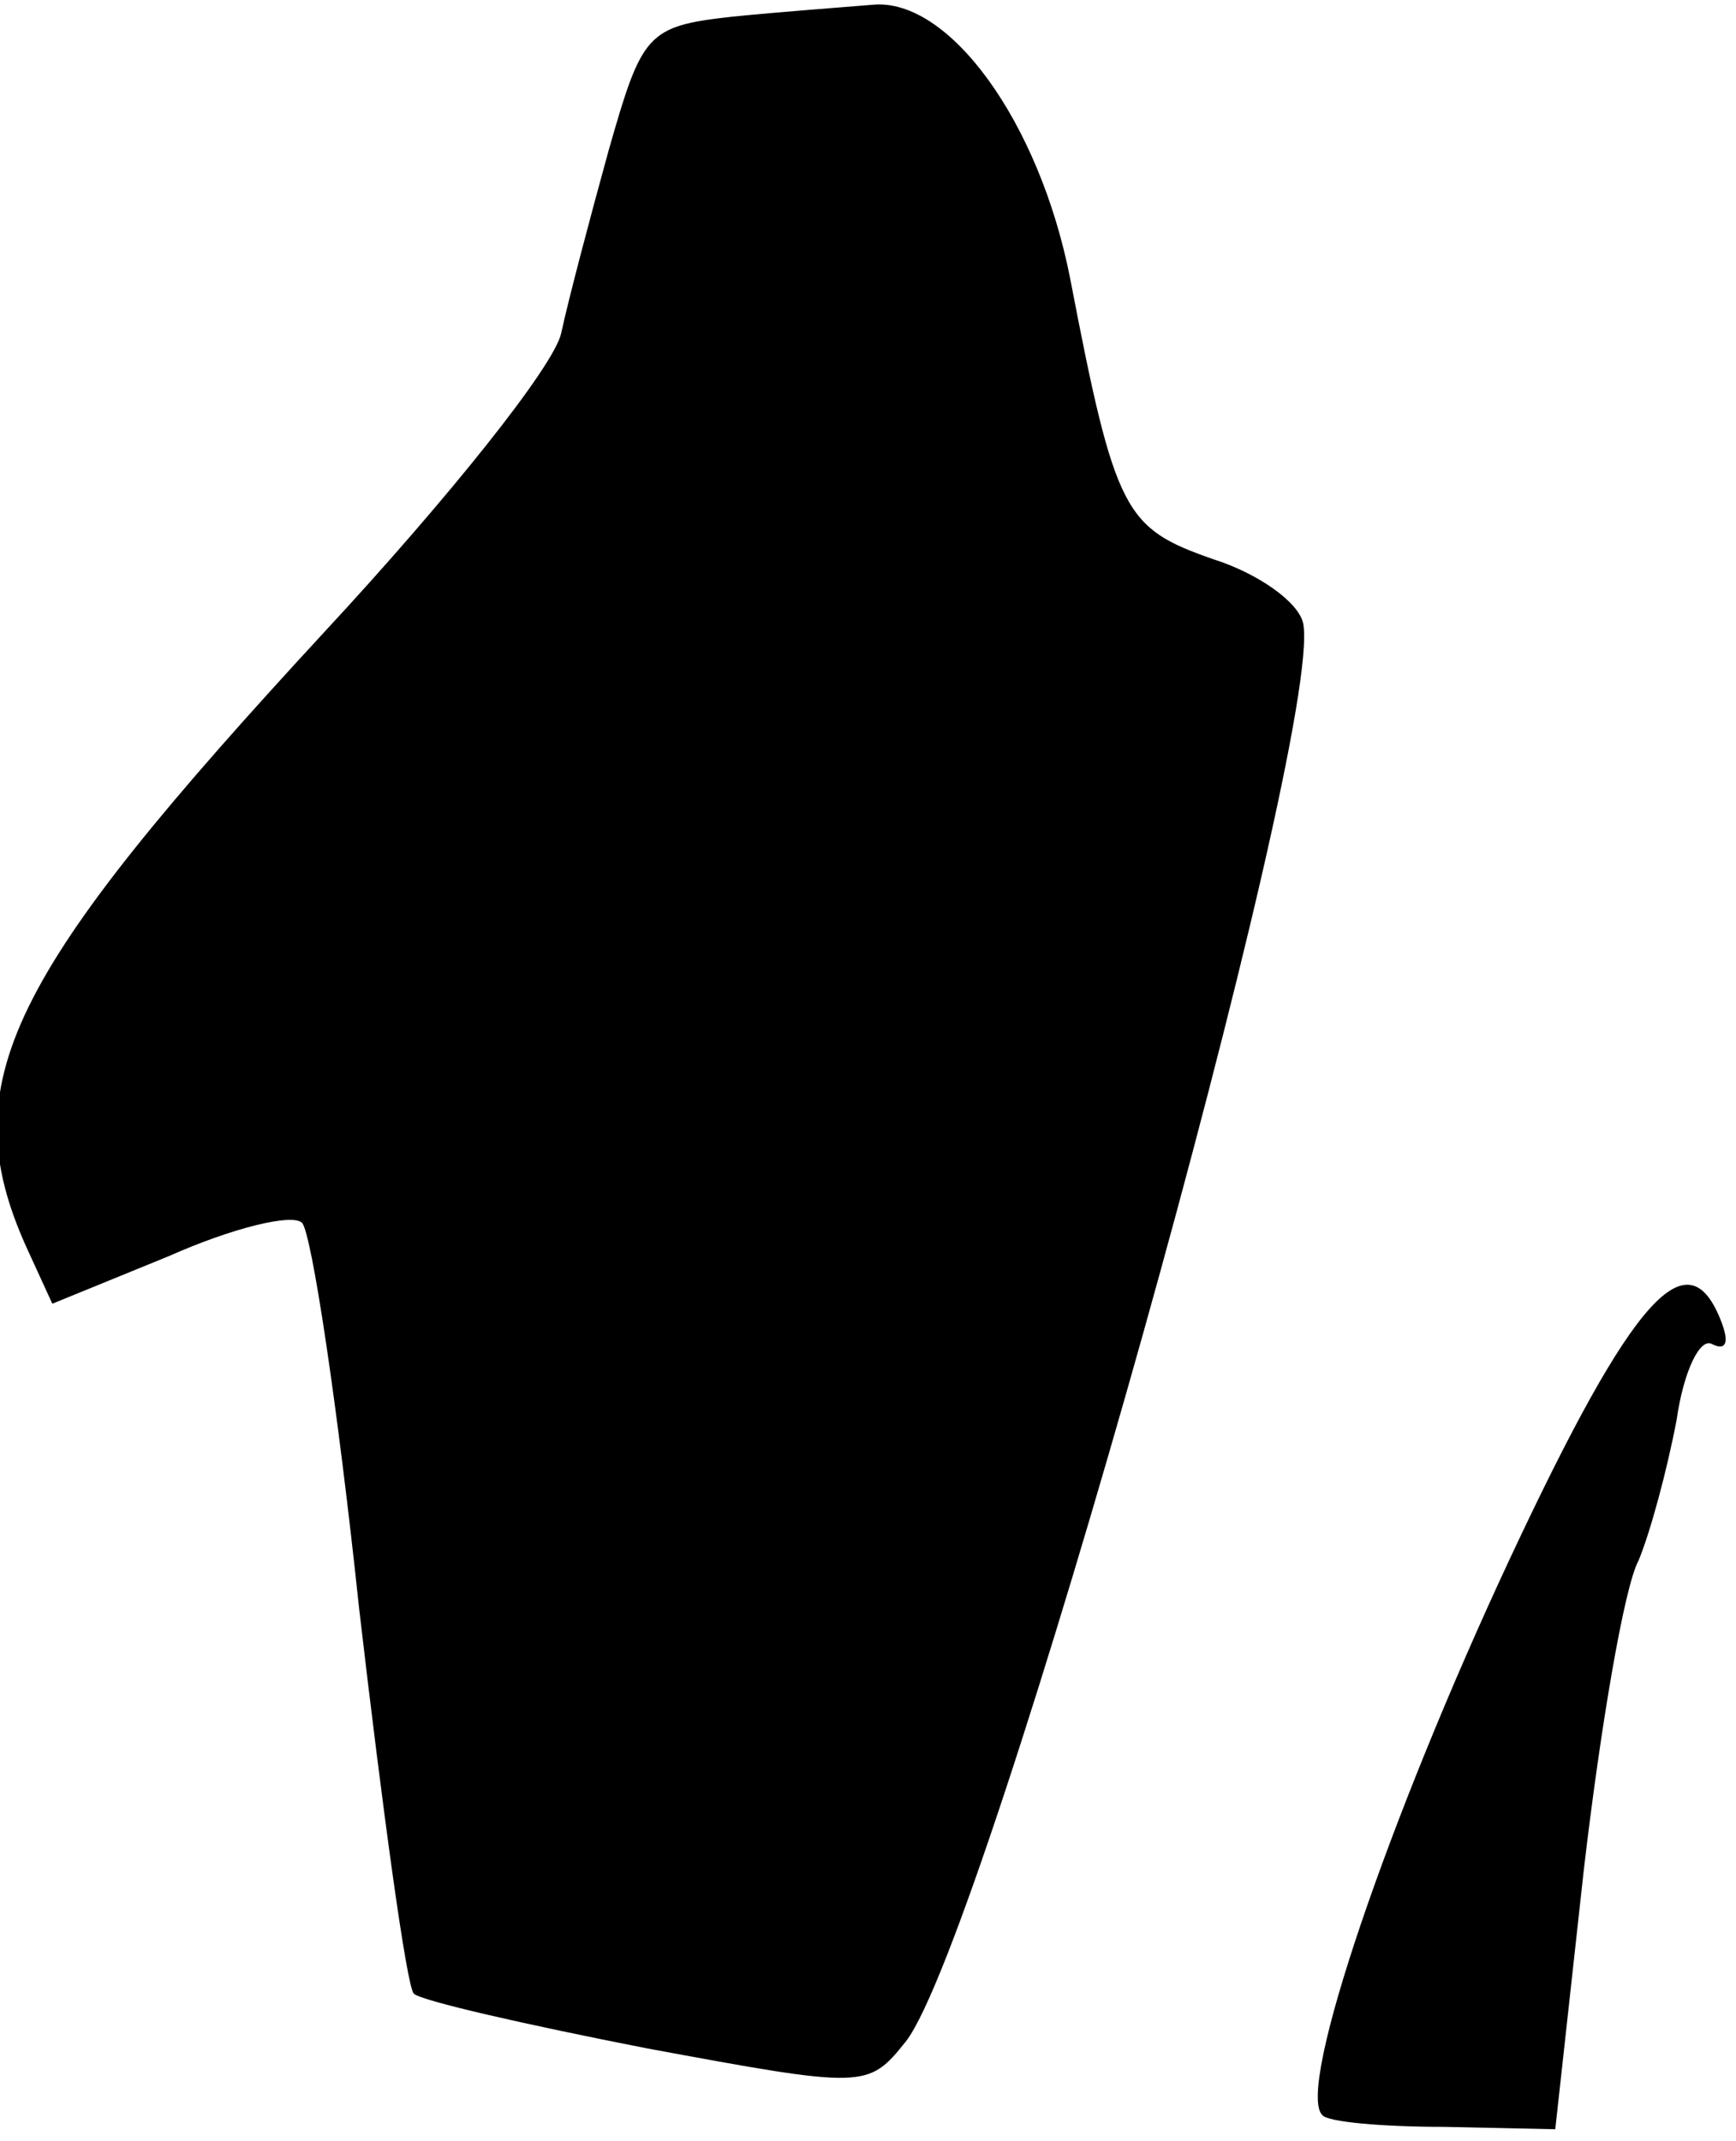 <?xml version="1.0" standalone="no"?>
<!DOCTYPE svg PUBLIC "-//W3C//DTD SVG 20010904//EN"
 "http://www.w3.org/TR/2001/REC-SVG-20010904/DTD/svg10.dtd">
<svg version="1.0" xmlns="http://www.w3.org/2000/svg"
 width="73pt" height="90pt" viewBox="0 0 73 90"
 preserveAspectRatio="xMidYMid meet">
<g transform="translate(0,90) scale(0.1,-0.1)"
fill="#000000" stroke="none">
<path fill="#000000" stroke="none" d="M308 893 c-36 -4 -38 -7 -52 -56 -8
-29 -17 -63 -20 -77 -3 -14 -48 -70 -99 -125 -134 -145 -157 -190 -126 -259
l11 -24 49 20 c27 12 52 18 56 14 4 -4 15 -77 24 -162 10 -86 20 -159 23 -162
3 -3 47 -13 98 -23 92 -17 93 -17 109 3 34 44 176 550 167 596 -2 9 -19 21
-38 27 -37 13 -41 19 -60 118 -13 66 -51 118 -83 115 -12 -1 -39 -3 -59 -5z"/>
<path fill="#000000" stroke="none" d="M635 245 c-51 -109 -90 -223 -79 -234
2 -3 26 -5 51 -5 l47 -1 12 109 c7 60 17 119 23 130 5 12 12 38 16 59 3 21 10
35 15 32 6 -3 7 1 4 9 -14 37 -37 12 -89 -99z"/>
</g>
</svg>
